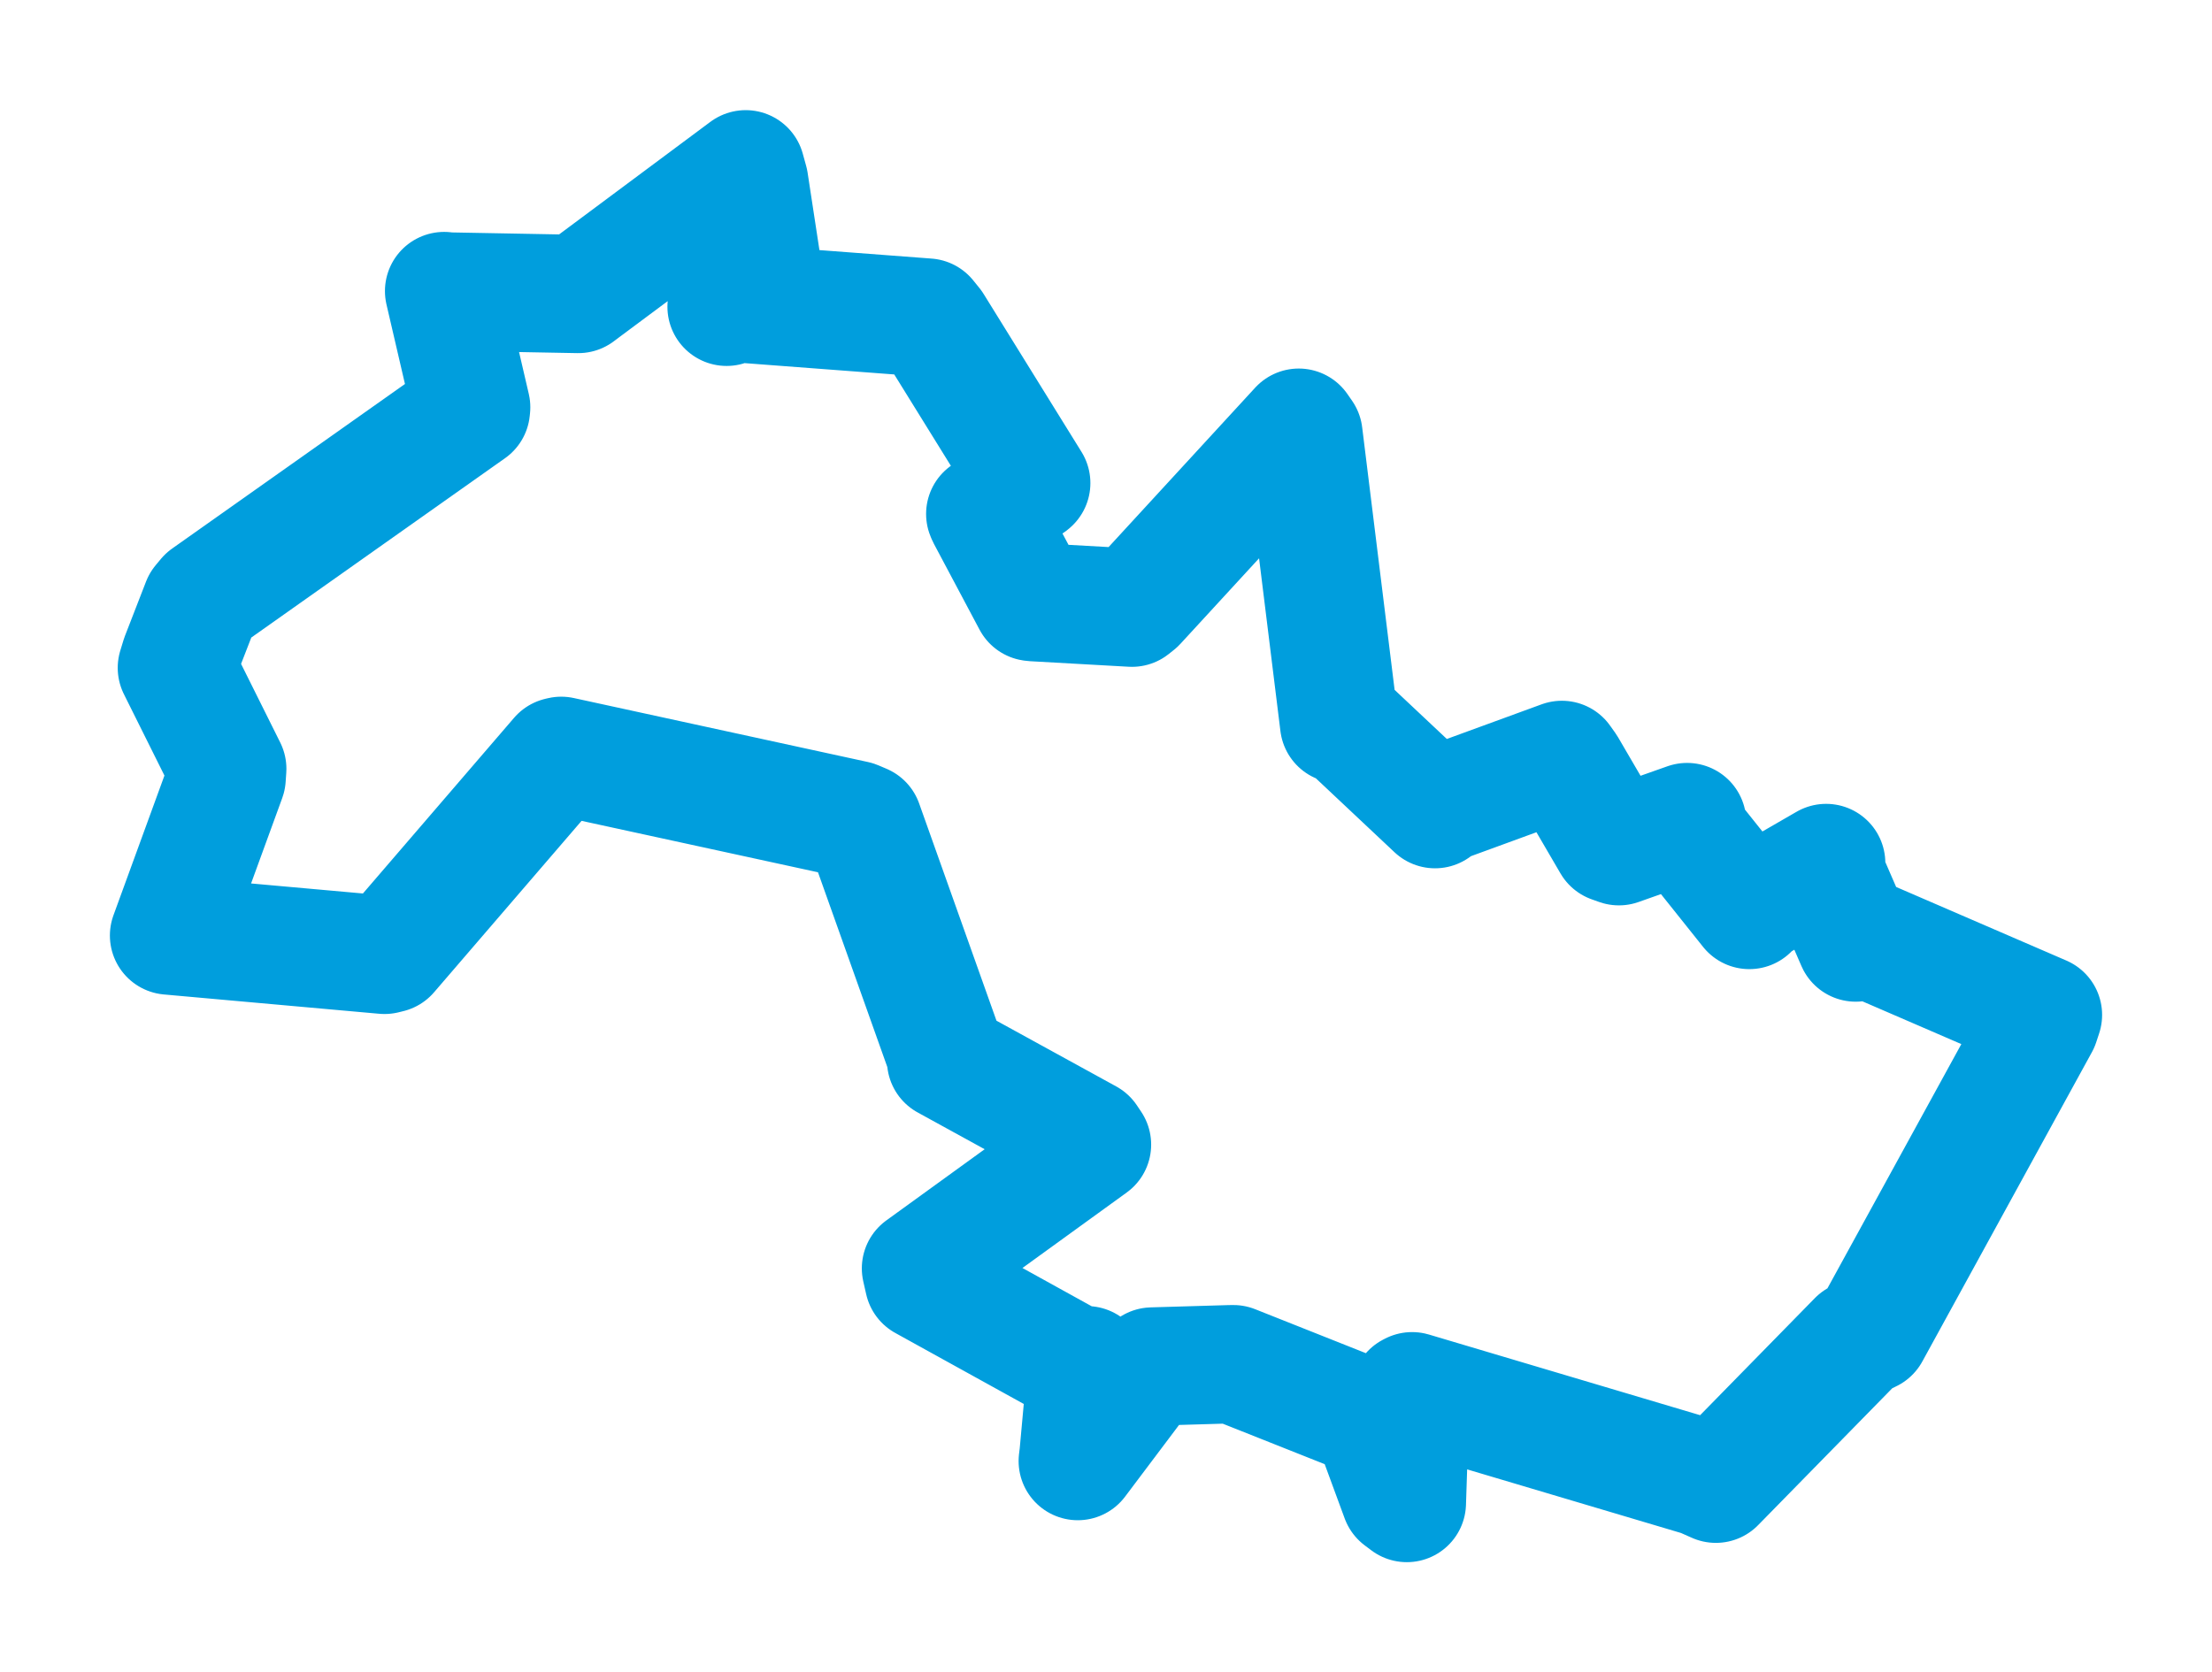 <svg viewBox="0 0 105.353 79.648" width="105.353" height="79.648" xmlns="http://www.w3.org/2000/svg">
  <title>Sokolov, okres Sokolov, Karlovarský kraj, Severozápad, 35601, Česko</title>
  <desc>Geojson of Sokolov, okres Sokolov, Karlovarský kraj, Severozápad, 35601, Česko</desc>
  <polygon points="8.053,44.564 18.313,45.484 18.537,45.429 26.621,36.032 26.73,36.006 40.74,39.054 41.12,39.215 45.024,50.184 45.064,50.522 51.807,54.224 52.008,54.524 43.866,60.42 44.004,61.029 51.561,65.206 51.759,65.035 51.371,69.288 51.333,69.598 54.534,65.345 54.877,65.096 58.557,64.988 58.741,64.985 65.255,67.573 65.297,67.574 66.69,71.359 67.004,71.596 67.177,66.314 67.255,66.274 81.039,70.374 81.723,70.677 88.452,63.809 89.084,63.501 97.161,48.766 97.3,48.345 89.034,44.771 88.385,44.897 86.9,41.477 86.975,41.111 83.6,43.06 83.317,43.346 80.22,39.466 80.353,39.161 77.105,40.309 76.757,40.185 74.629,36.538 74.388,36.2 68.72,38.272 68.348,38.543 64.144,34.59 63.782,34.484 62.079,20.695 61.857,20.375 54.15,28.757 53.913,28.946 49.21,28.682 49.143,28.672 46.971,24.585 46.927,24.482 49.082,23.038 49.114,23.011 44.453,15.489 44.162,15.129 35.084,14.442 34.607,14.613 36.091,12.904 36.306,12.765 35.678,8.652 35.516,8.066 27.835,13.783 27.542,14.003 21.332,13.888 21.153,13.866 22.439,19.4 22.426,19.525 9.827,28.432 9.583,28.725 8.58,31.31 8.426,31.813 10.822,36.624 10.792,37.055 8.053,44.564" stroke="#009edd" stroke-width="5.638px" fill="none" stroke-linejoin="round" vector-effect="non-scaling-stroke"></polygon>
</svg>